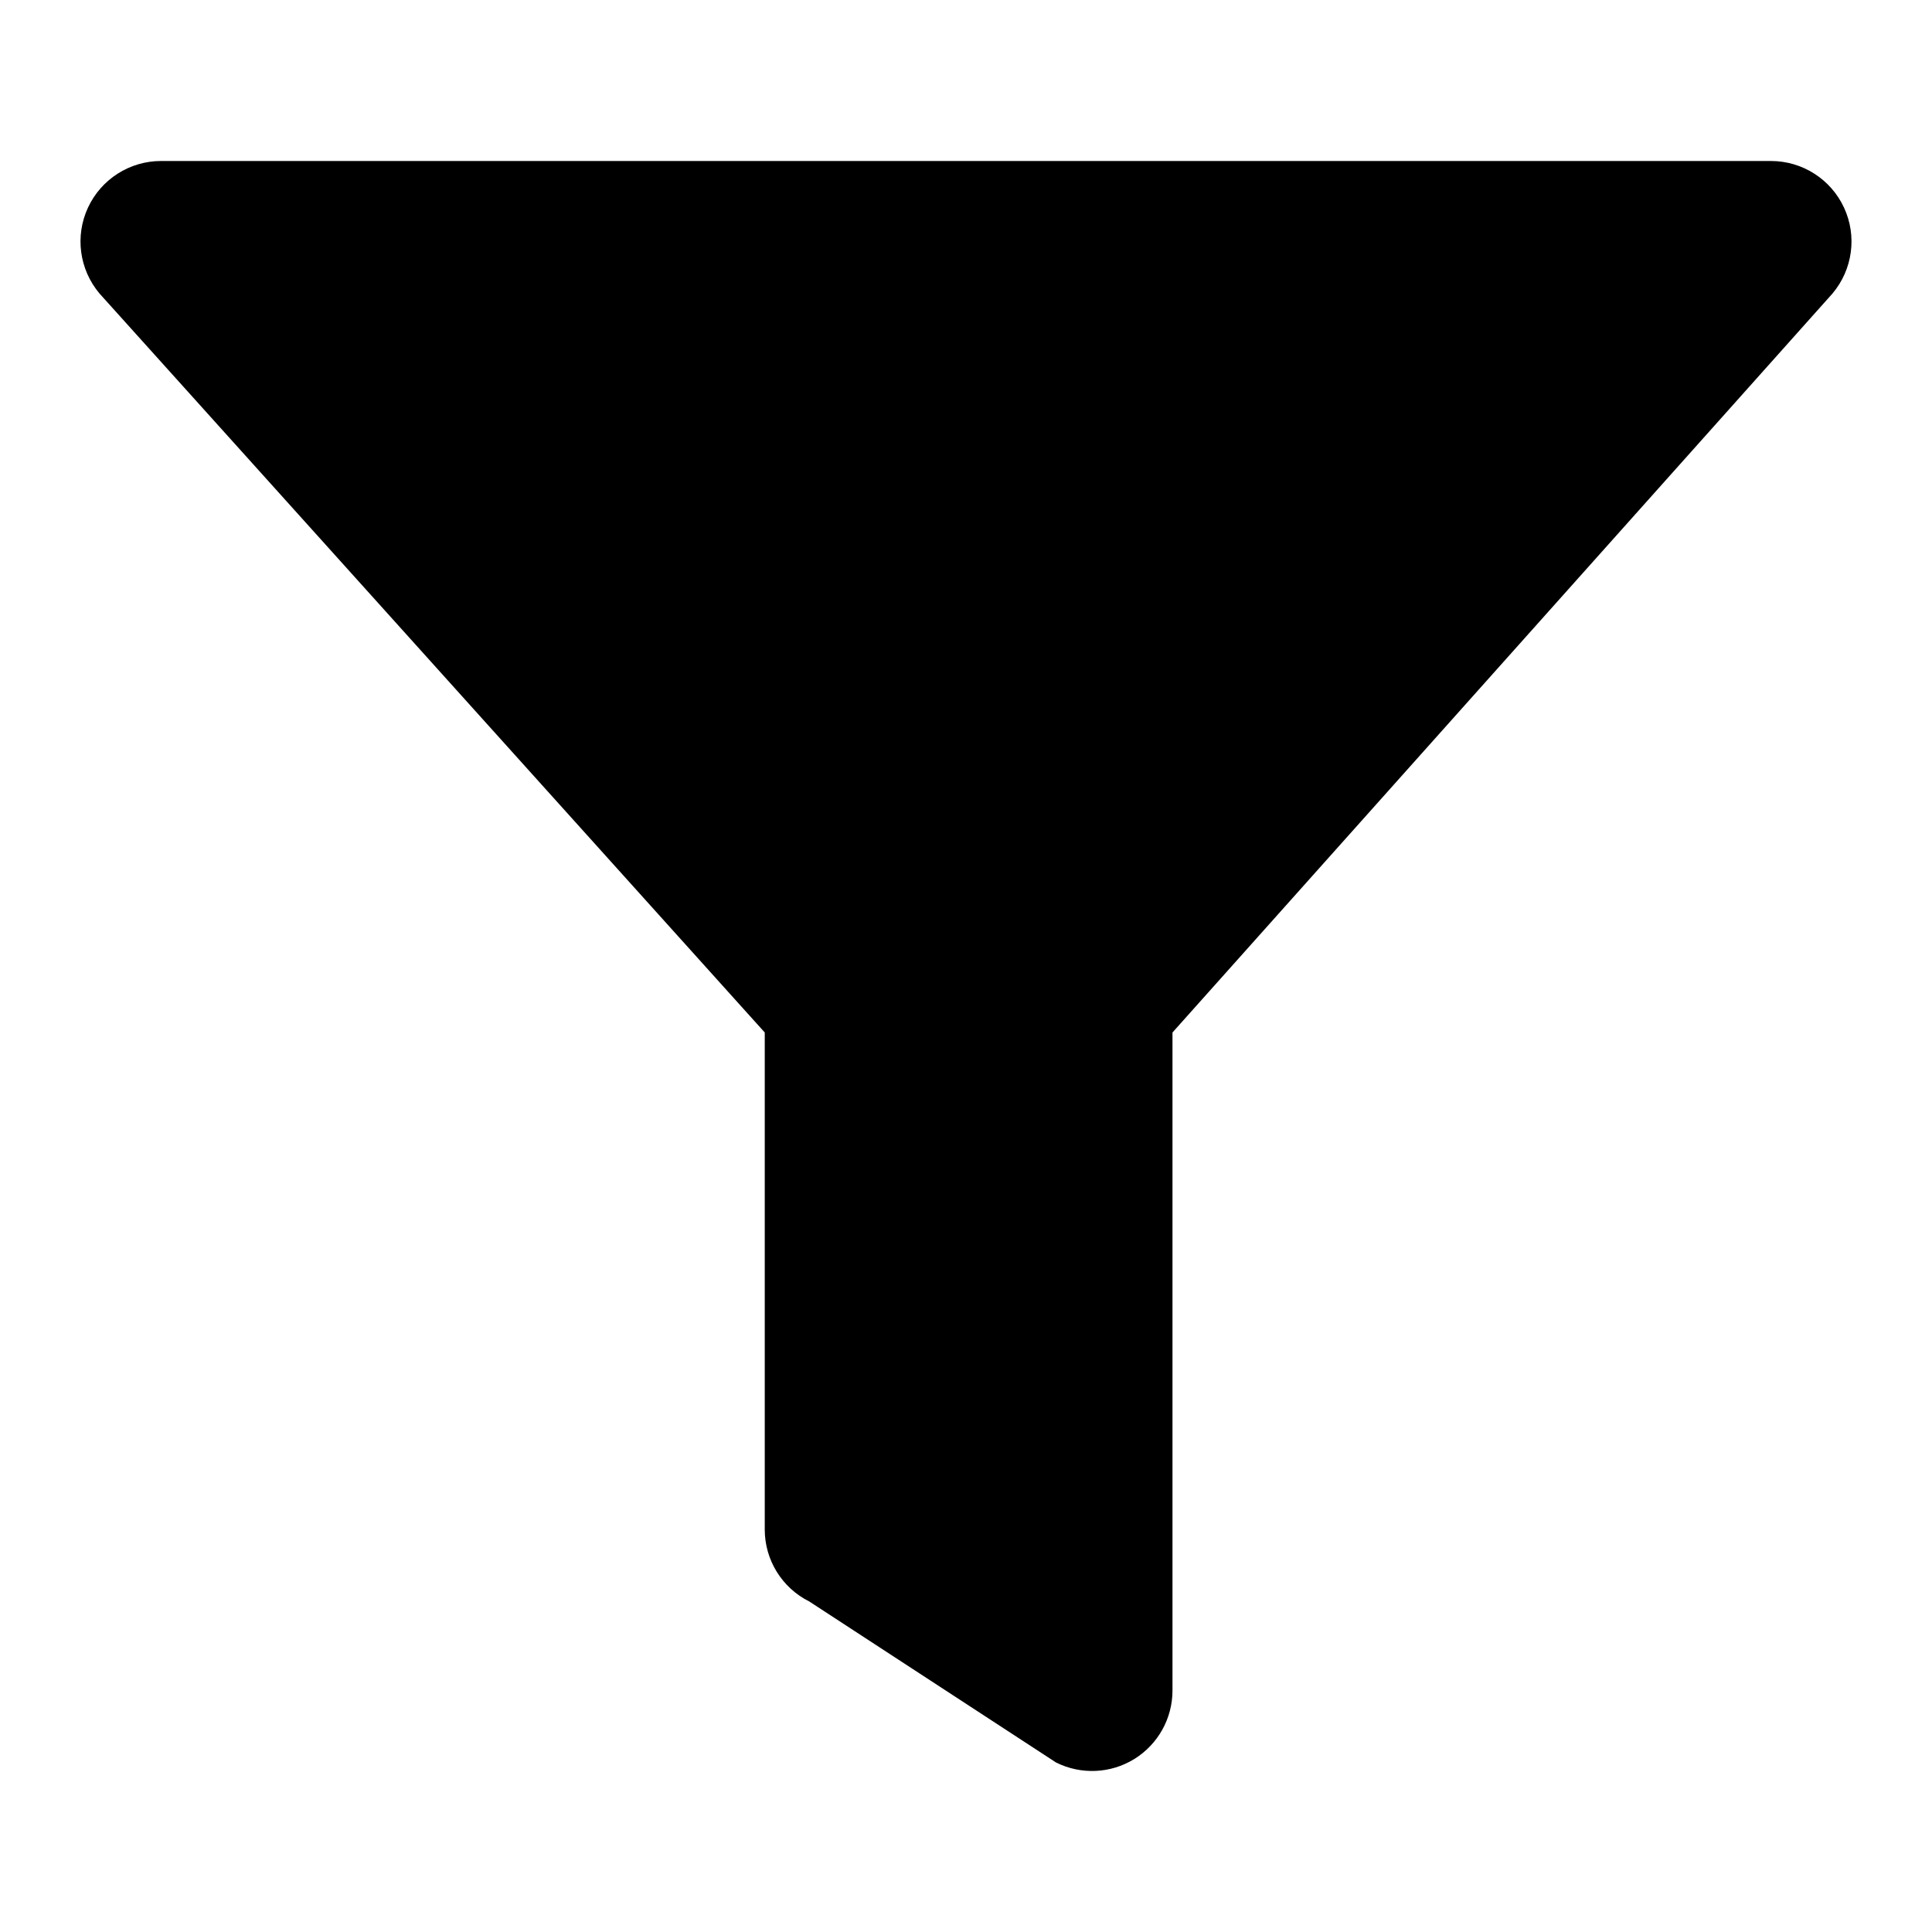<svg xmlns="http://www.w3.org/2000/svg" width="24" height="24" fill="none" viewBox="0 0 24 24"><path fill="#000" fill-rule="evenodd" d="M1.093 2.579C1.257 2.226 1.611 2 2 2H22C22.389 2 22.743 2.226 22.907 2.579C23.071 2.932 23.015 3.348 22.764 3.646L14.565 12.826V21C14.565 21.347 14.386 21.668 14.091 21.851C13.796 22.033 13.428 22.049 13.118 21.894L10.053 19.894C9.714 19.725 9.5 19.379 9.5 19V12.826L1.236 3.646C0.985 3.348 0.929 2.932 1.093 2.579Z" clip-rule="evenodd"/></svg>